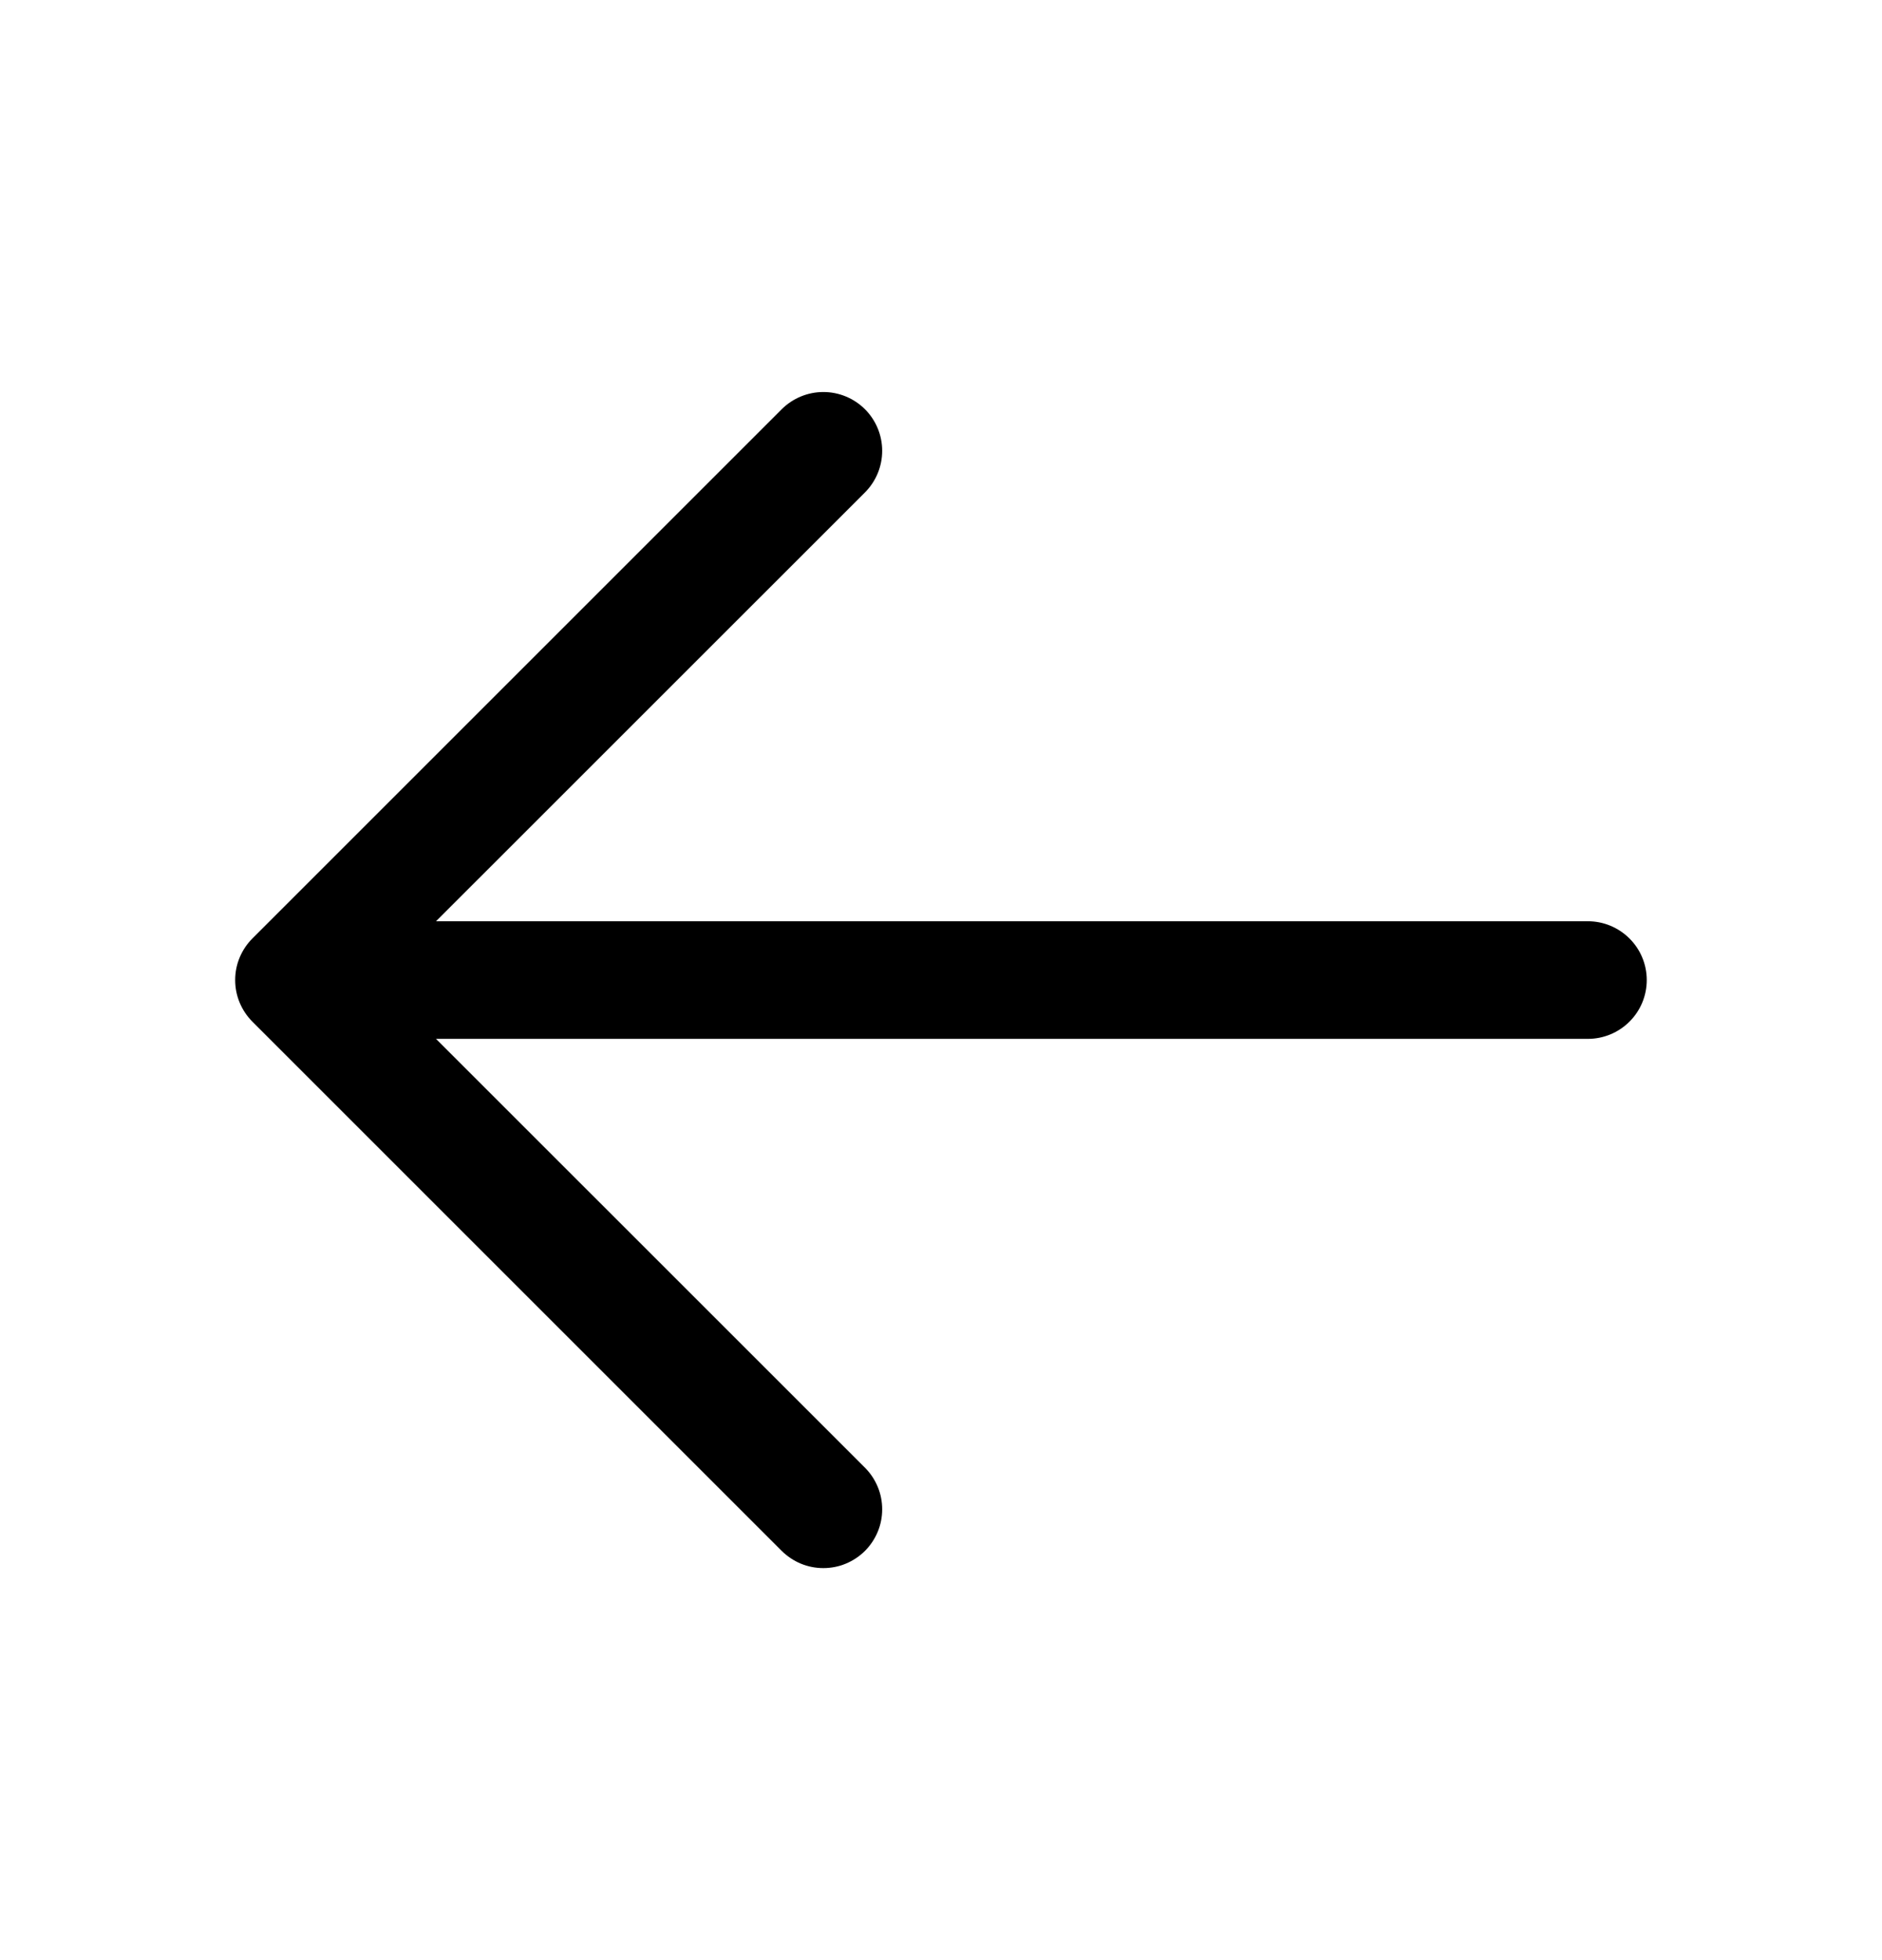 <svg width="24" height="25" viewBox="0 0 24 25" fill="none" xmlns="http://www.w3.org/2000/svg">
<path d="M21 12.5C21 12.699 20.921 12.89 20.78 13.03C20.639 13.171 20.448 13.25 20.25 13.25H5.56L11.03 18.719C11.1 18.789 11.155 18.872 11.193 18.963C11.231 19.054 11.25 19.151 11.25 19.25C11.25 19.349 11.231 19.446 11.193 19.537C11.155 19.628 11.1 19.711 11.03 19.781C10.961 19.85 10.878 19.905 10.787 19.943C10.696 19.981 10.598 20 10.5 20C10.401 20 10.303 19.981 10.212 19.943C10.121 19.905 10.039 19.85 9.969 19.781L3.219 13.031C3.149 12.961 3.094 12.878 3.056 12.787C3.018 12.696 2.999 12.598 2.999 12.5C2.999 12.401 3.018 12.304 3.056 12.213C3.094 12.122 3.149 12.039 3.219 11.969L9.969 5.219C10.11 5.079 10.301 5 10.5 5C10.699 5 10.889 5.079 11.03 5.219C11.171 5.36 11.25 5.551 11.25 5.75C11.25 5.949 11.171 6.14 11.03 6.281L5.56 11.75H20.25C20.448 11.75 20.639 11.829 20.78 11.97C20.921 12.11 21 12.301 21 12.5Z" fill="black"/>
</svg>
